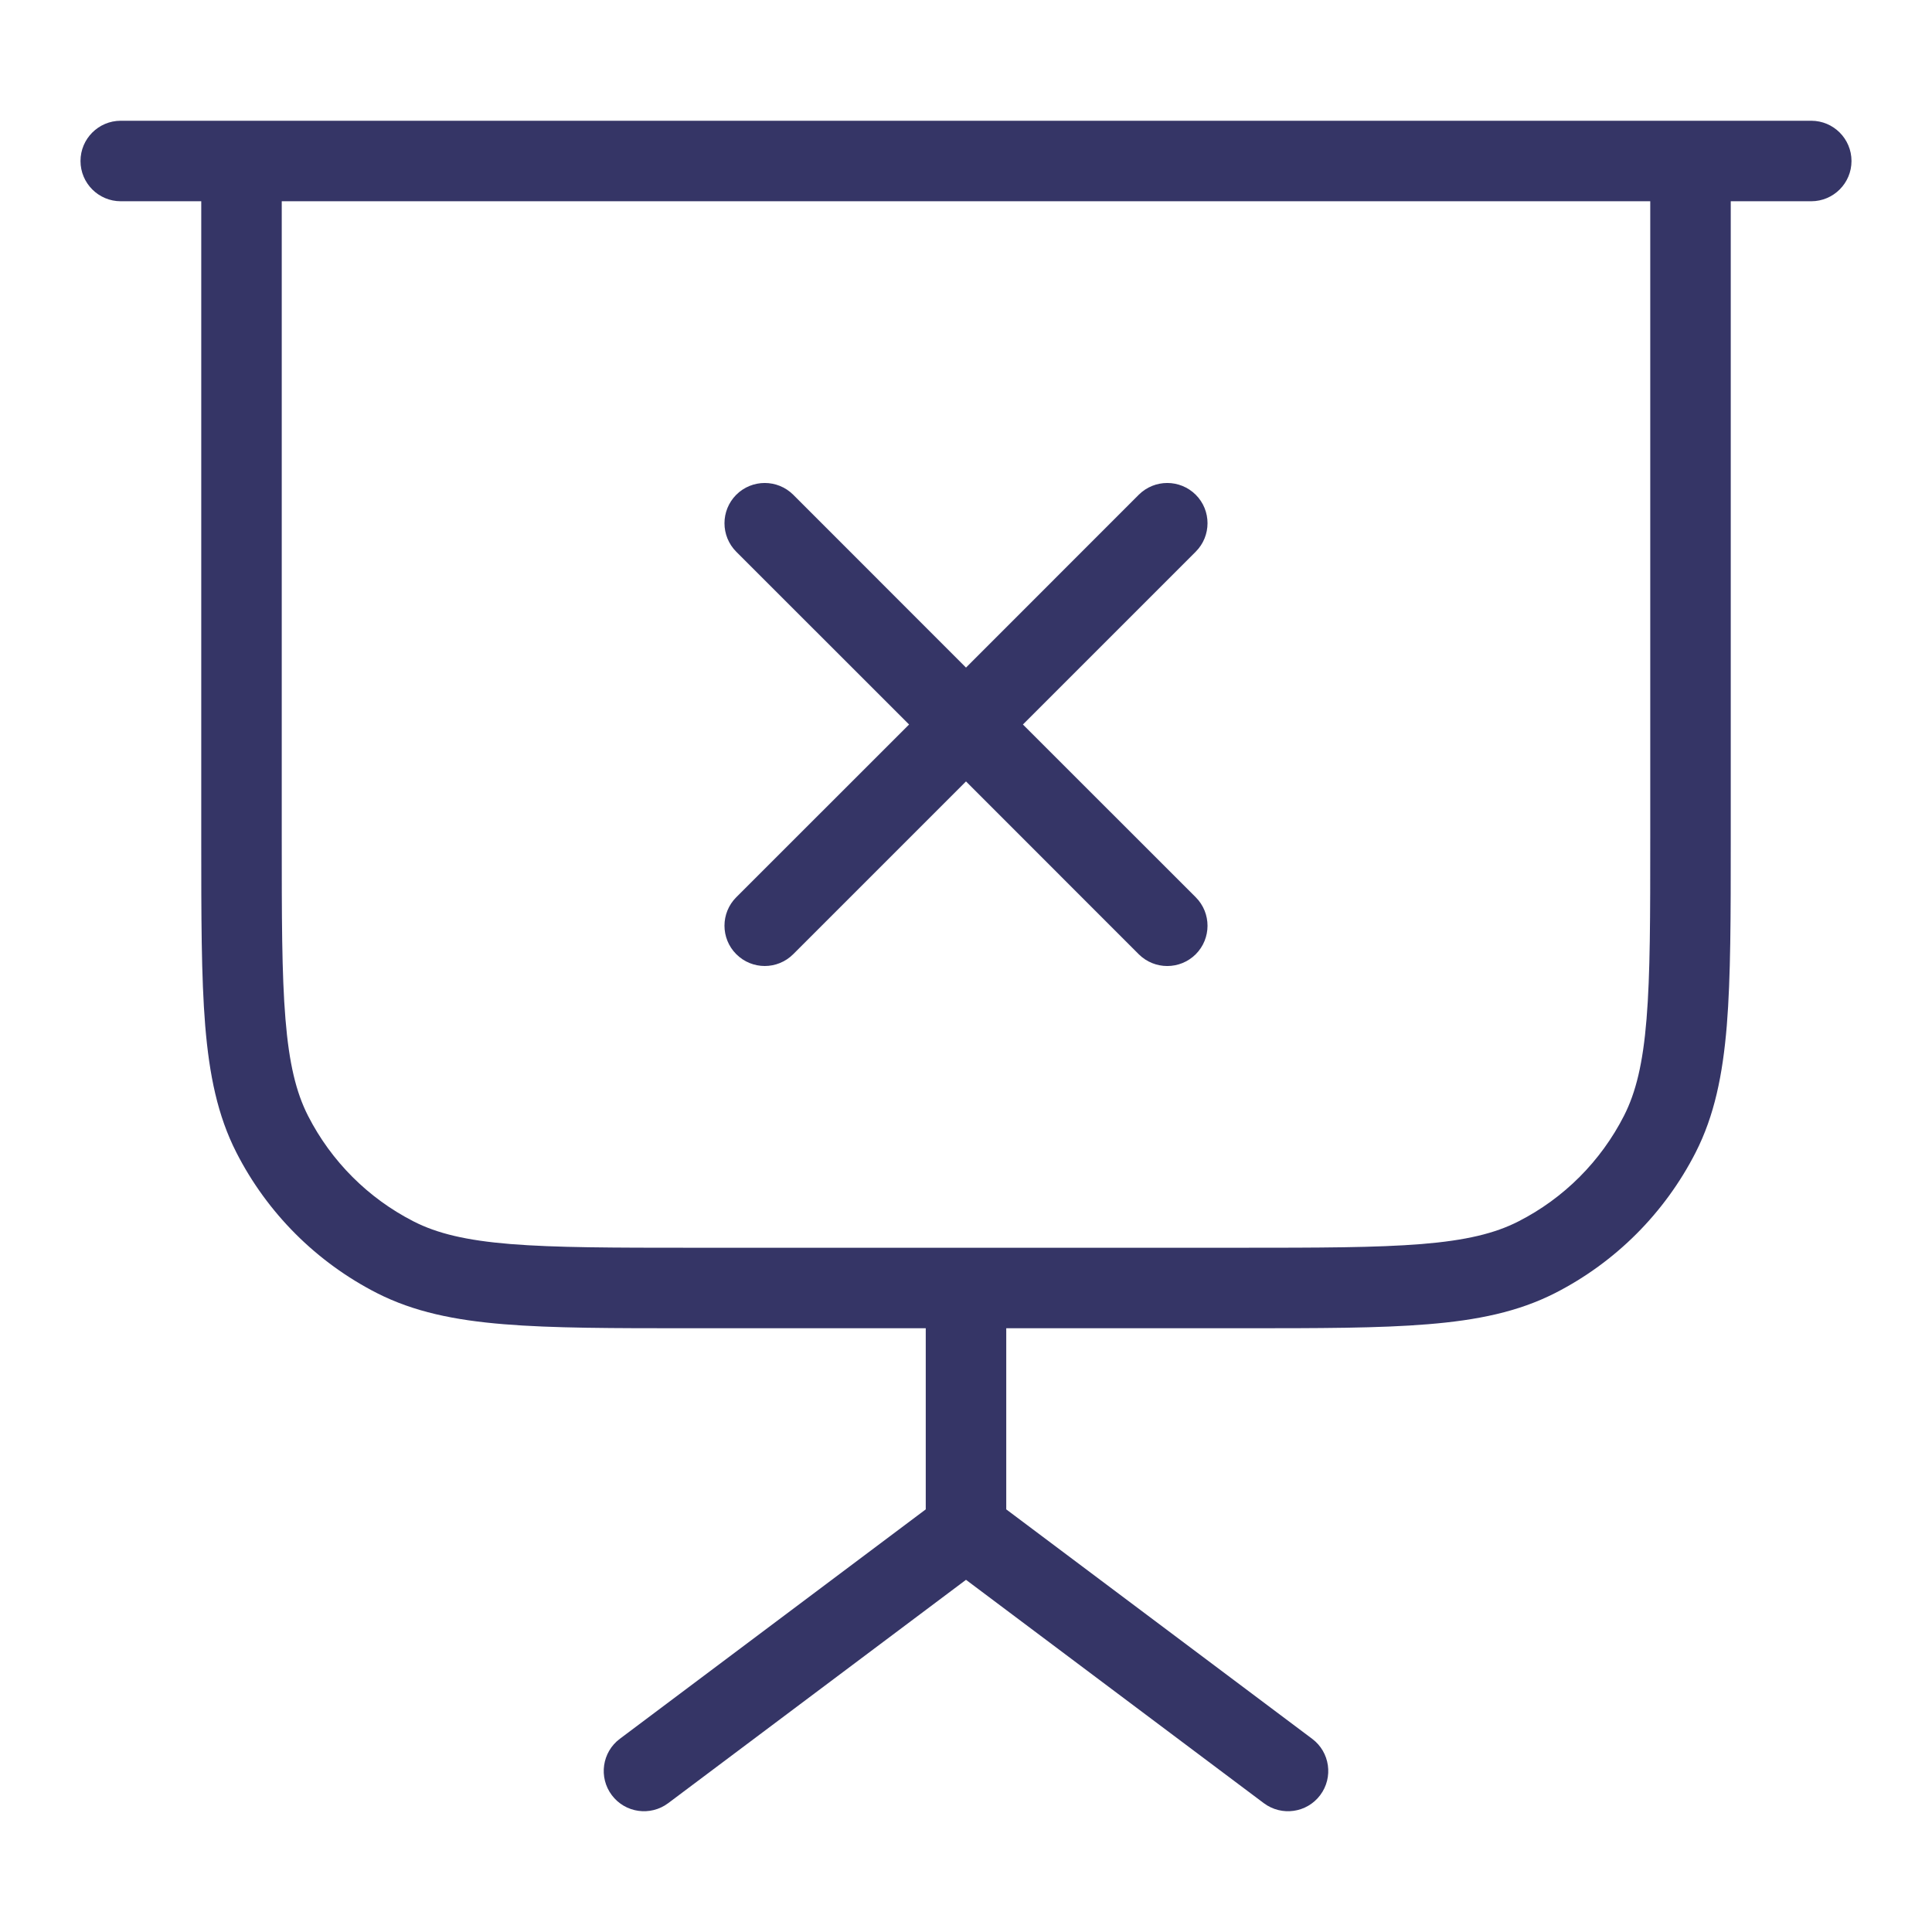 <svg width="24" height="24" viewBox="0 0 24 24" fill="none" xmlns="http://www.w3.org/2000/svg">
<path d="M14.854 11.854C14.658 12.049 14.342 12.049 14.146 11.854L12 9.707L9.854 11.853C9.658 12.049 9.342 12.049 9.146 11.853C8.951 11.658 8.951 11.341 9.146 11.146L11.293 9L9.146 6.854C8.951 6.658 8.951 6.342 9.146 6.146C9.342 5.951 9.658 5.951 9.854 6.146L12 8.293L14.146 6.146C14.342 5.951 14.658 5.951 14.854 6.146C15.049 6.341 15.049 6.658 14.854 6.853L12.707 9L14.854 11.146C15.049 11.342 15.049 11.658 14.854 11.854Z" fill="#353566"/>
<path fill-rule="evenodd" clip-rule="evenodd" d="M1.5 1.5C1.224 1.5 1 1.724 1 2C1 2.276 1.224 2.5 1.5 2.5H2.5V10.422C2.5 11.383 2.5 12.135 2.549 12.739C2.6 13.354 2.703 13.859 2.936 14.316C3.319 15.068 3.931 15.68 4.684 16.064C5.141 16.296 5.646 16.4 6.26 16.45C6.864 16.5 7.616 16.5 8.578 16.5H11.5V18.75L7.7 21.6C7.479 21.765 7.434 22.079 7.6 22.3C7.766 22.521 8.079 22.565 8.3 22.4L12 19.625L15.7 22.4C15.921 22.565 16.234 22.521 16.4 22.3C16.566 22.079 16.521 21.765 16.3 21.6L12.5 18.75V16.5H15.422C16.384 16.5 17.136 16.5 17.739 16.45C18.354 16.4 18.859 16.296 19.316 16.064C20.069 15.68 20.68 15.068 21.064 14.316C21.297 13.859 21.4 13.354 21.451 12.739C21.5 12.135 21.5 11.383 21.5 10.422V2.5H22.5C22.776 2.5 23 2.276 23 2C23 1.724 22.776 1.5 22.5 1.5H1.5ZM15.4 15.5H8.6C7.612 15.5 6.9 15.499 6.342 15.454C5.789 15.409 5.43 15.322 5.138 15.173C4.574 14.885 4.115 14.426 3.827 13.862C3.678 13.57 3.591 13.21 3.546 12.658C3.5 12.099 3.5 11.388 3.5 10.4V2.5H20.5V10.4C20.5 11.388 20.5 12.099 20.454 12.658C20.409 13.21 20.322 13.57 20.173 13.862C19.885 14.426 19.427 14.885 18.862 15.173C18.57 15.322 18.211 15.409 17.658 15.454C17.099 15.499 16.388 15.5 15.4 15.5Z" fill="#353566"/>
</svg>

